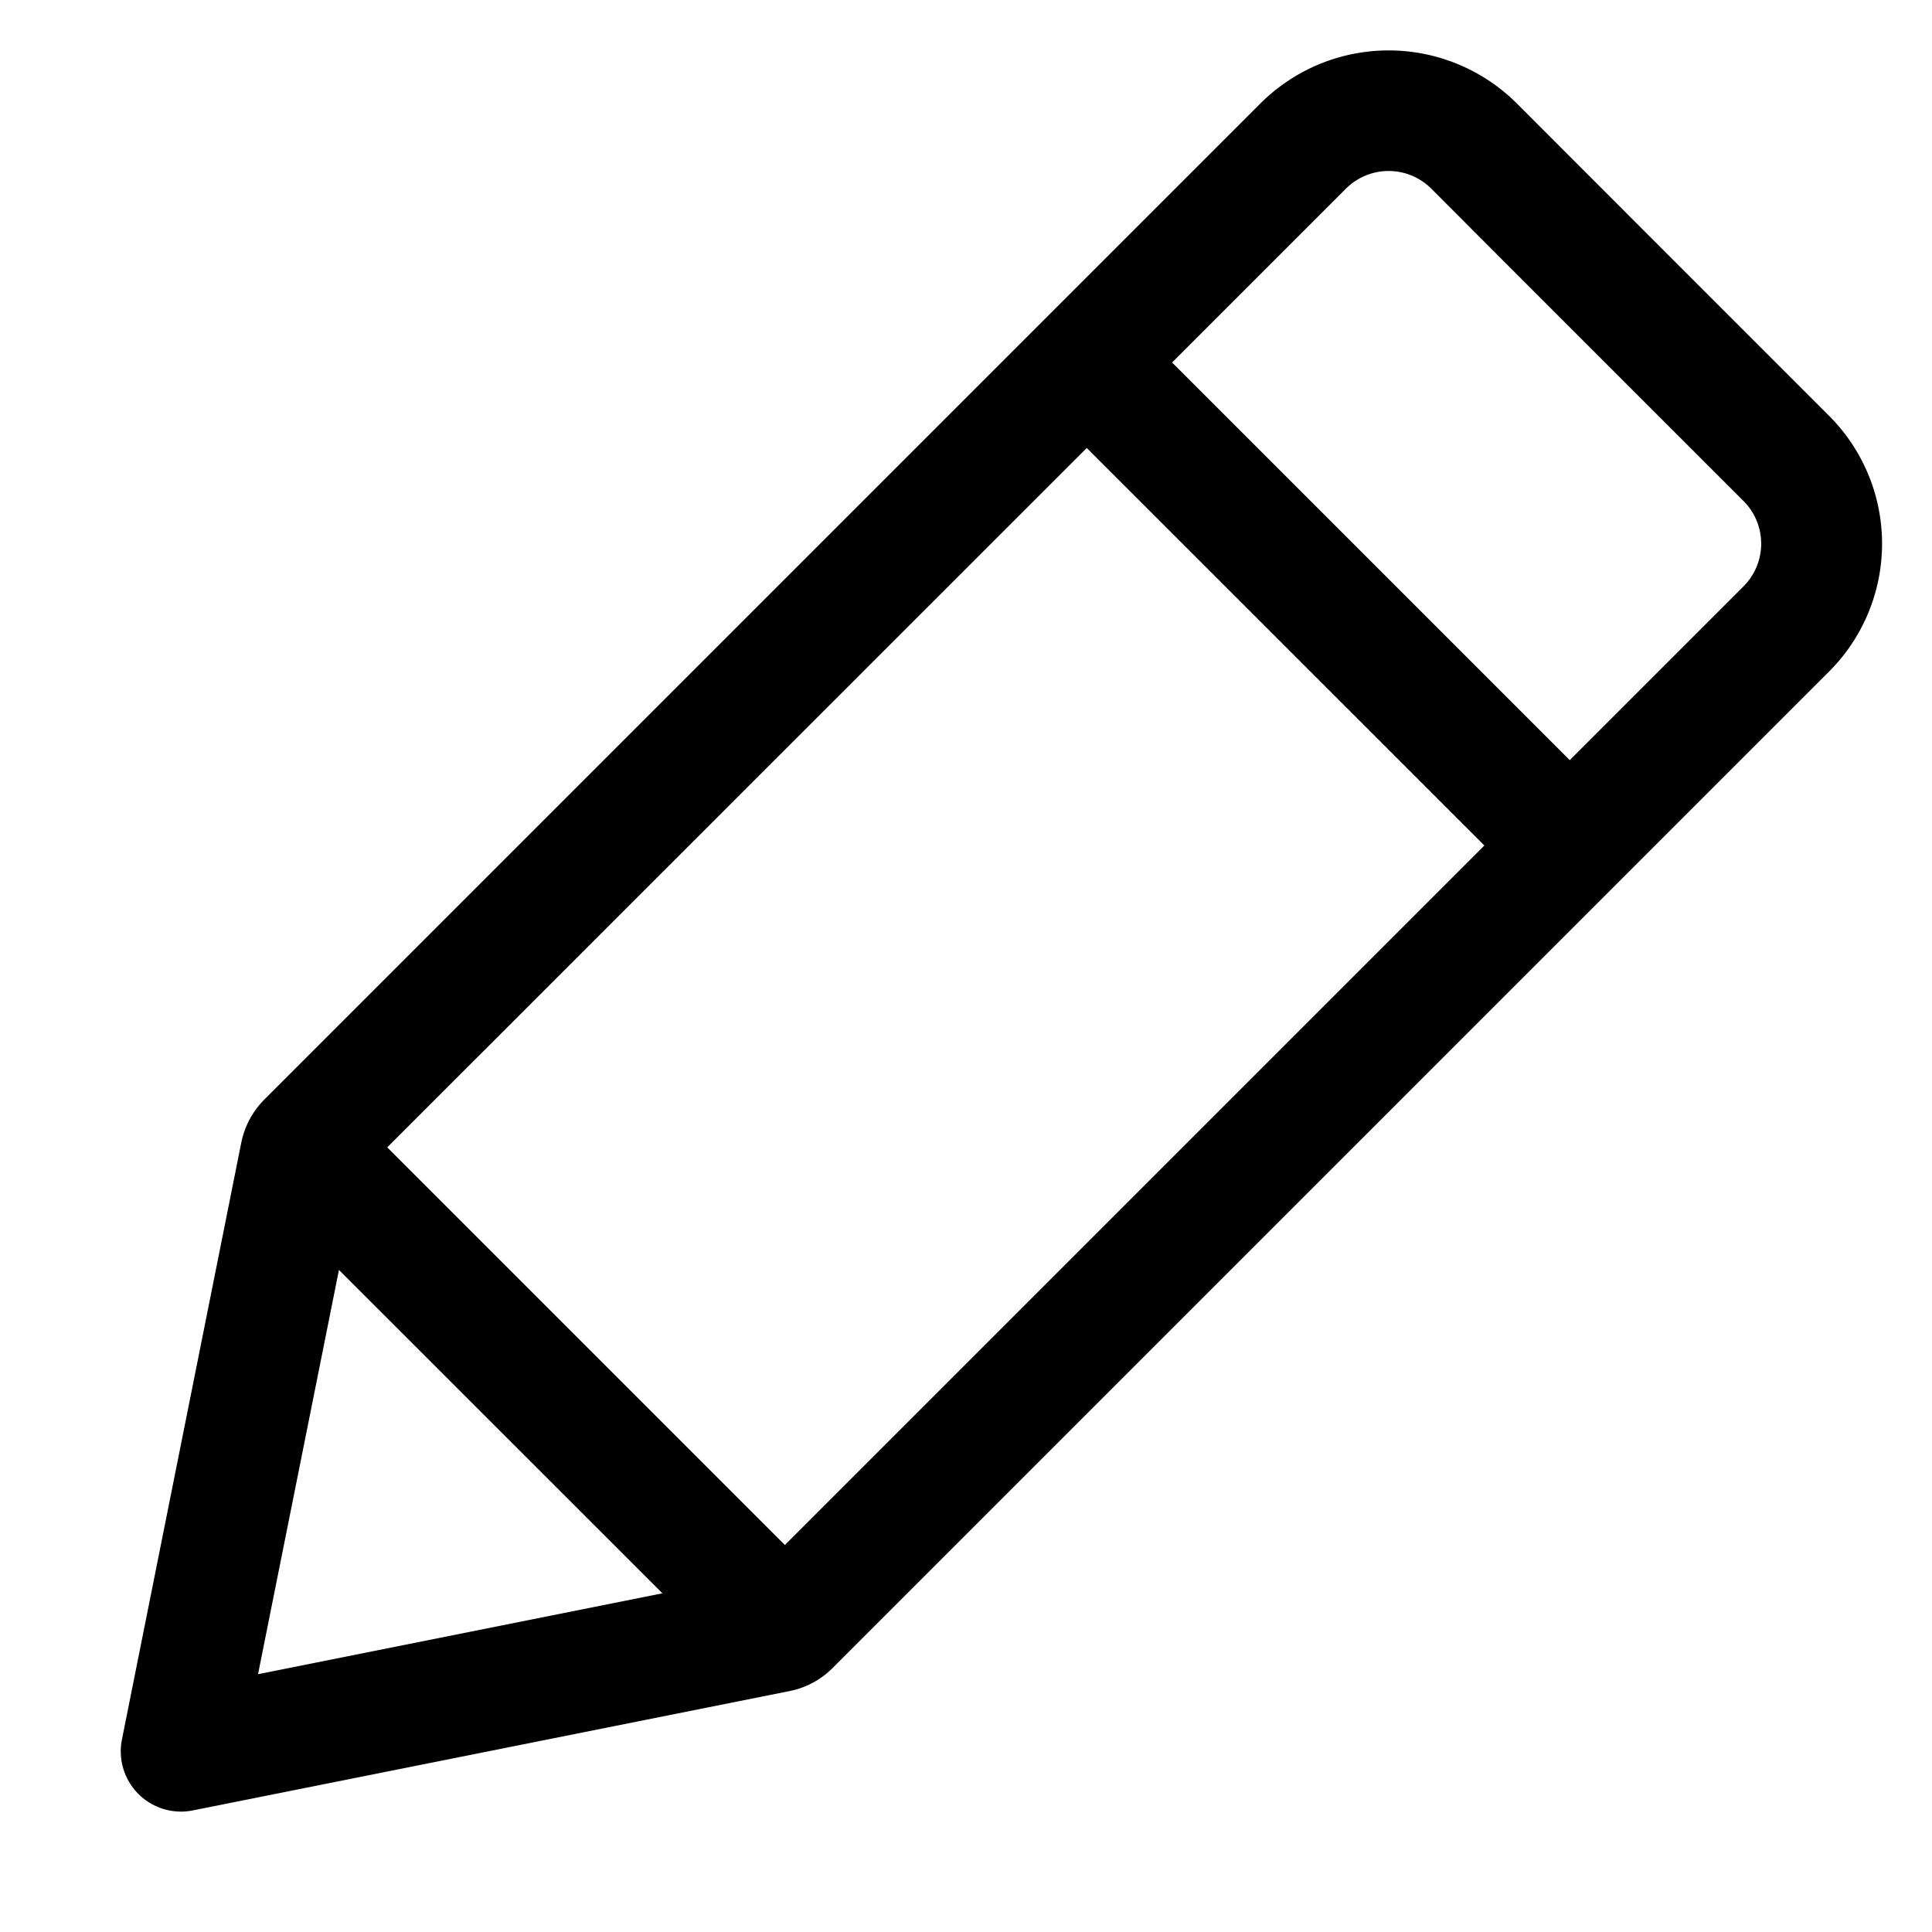 <svg width="16" height="16" viewBox="0 0 16 16" fill="none" xmlns="http://www.w3.org/2000/svg" style="transform: rotate(0deg);"><path fill-rule="evenodd" clip-rule="evenodd" d="M2.189 9.106a.704.704 0 00-.191.358l-.988 4.941a.499.499 0 00.588.588l4.94-.988a.695.695 0 00.358-.192l5.674-5.674 2.576-2.576a1.497 1.497 0 000-2.121l-1.293-1.293L12.561.856a1.503 1.503 0 00-2.122 0l-8.25 8.25zM6.5 12.795l5.793-5.793L9 3.71 3.207 9.502 6.5 12.795zm-1.014.4l-2.679-2.678-.67 3.348 3.349-.67zm8.953-8.339L13 6.295 9.707 3.002l1.439-1.439a.5.5 0 01.708 0c.71.712 1.804 1.805 2.533 2.534l.052.052a.5.5 0 010 .707z" fill="currentColor"></path></svg>